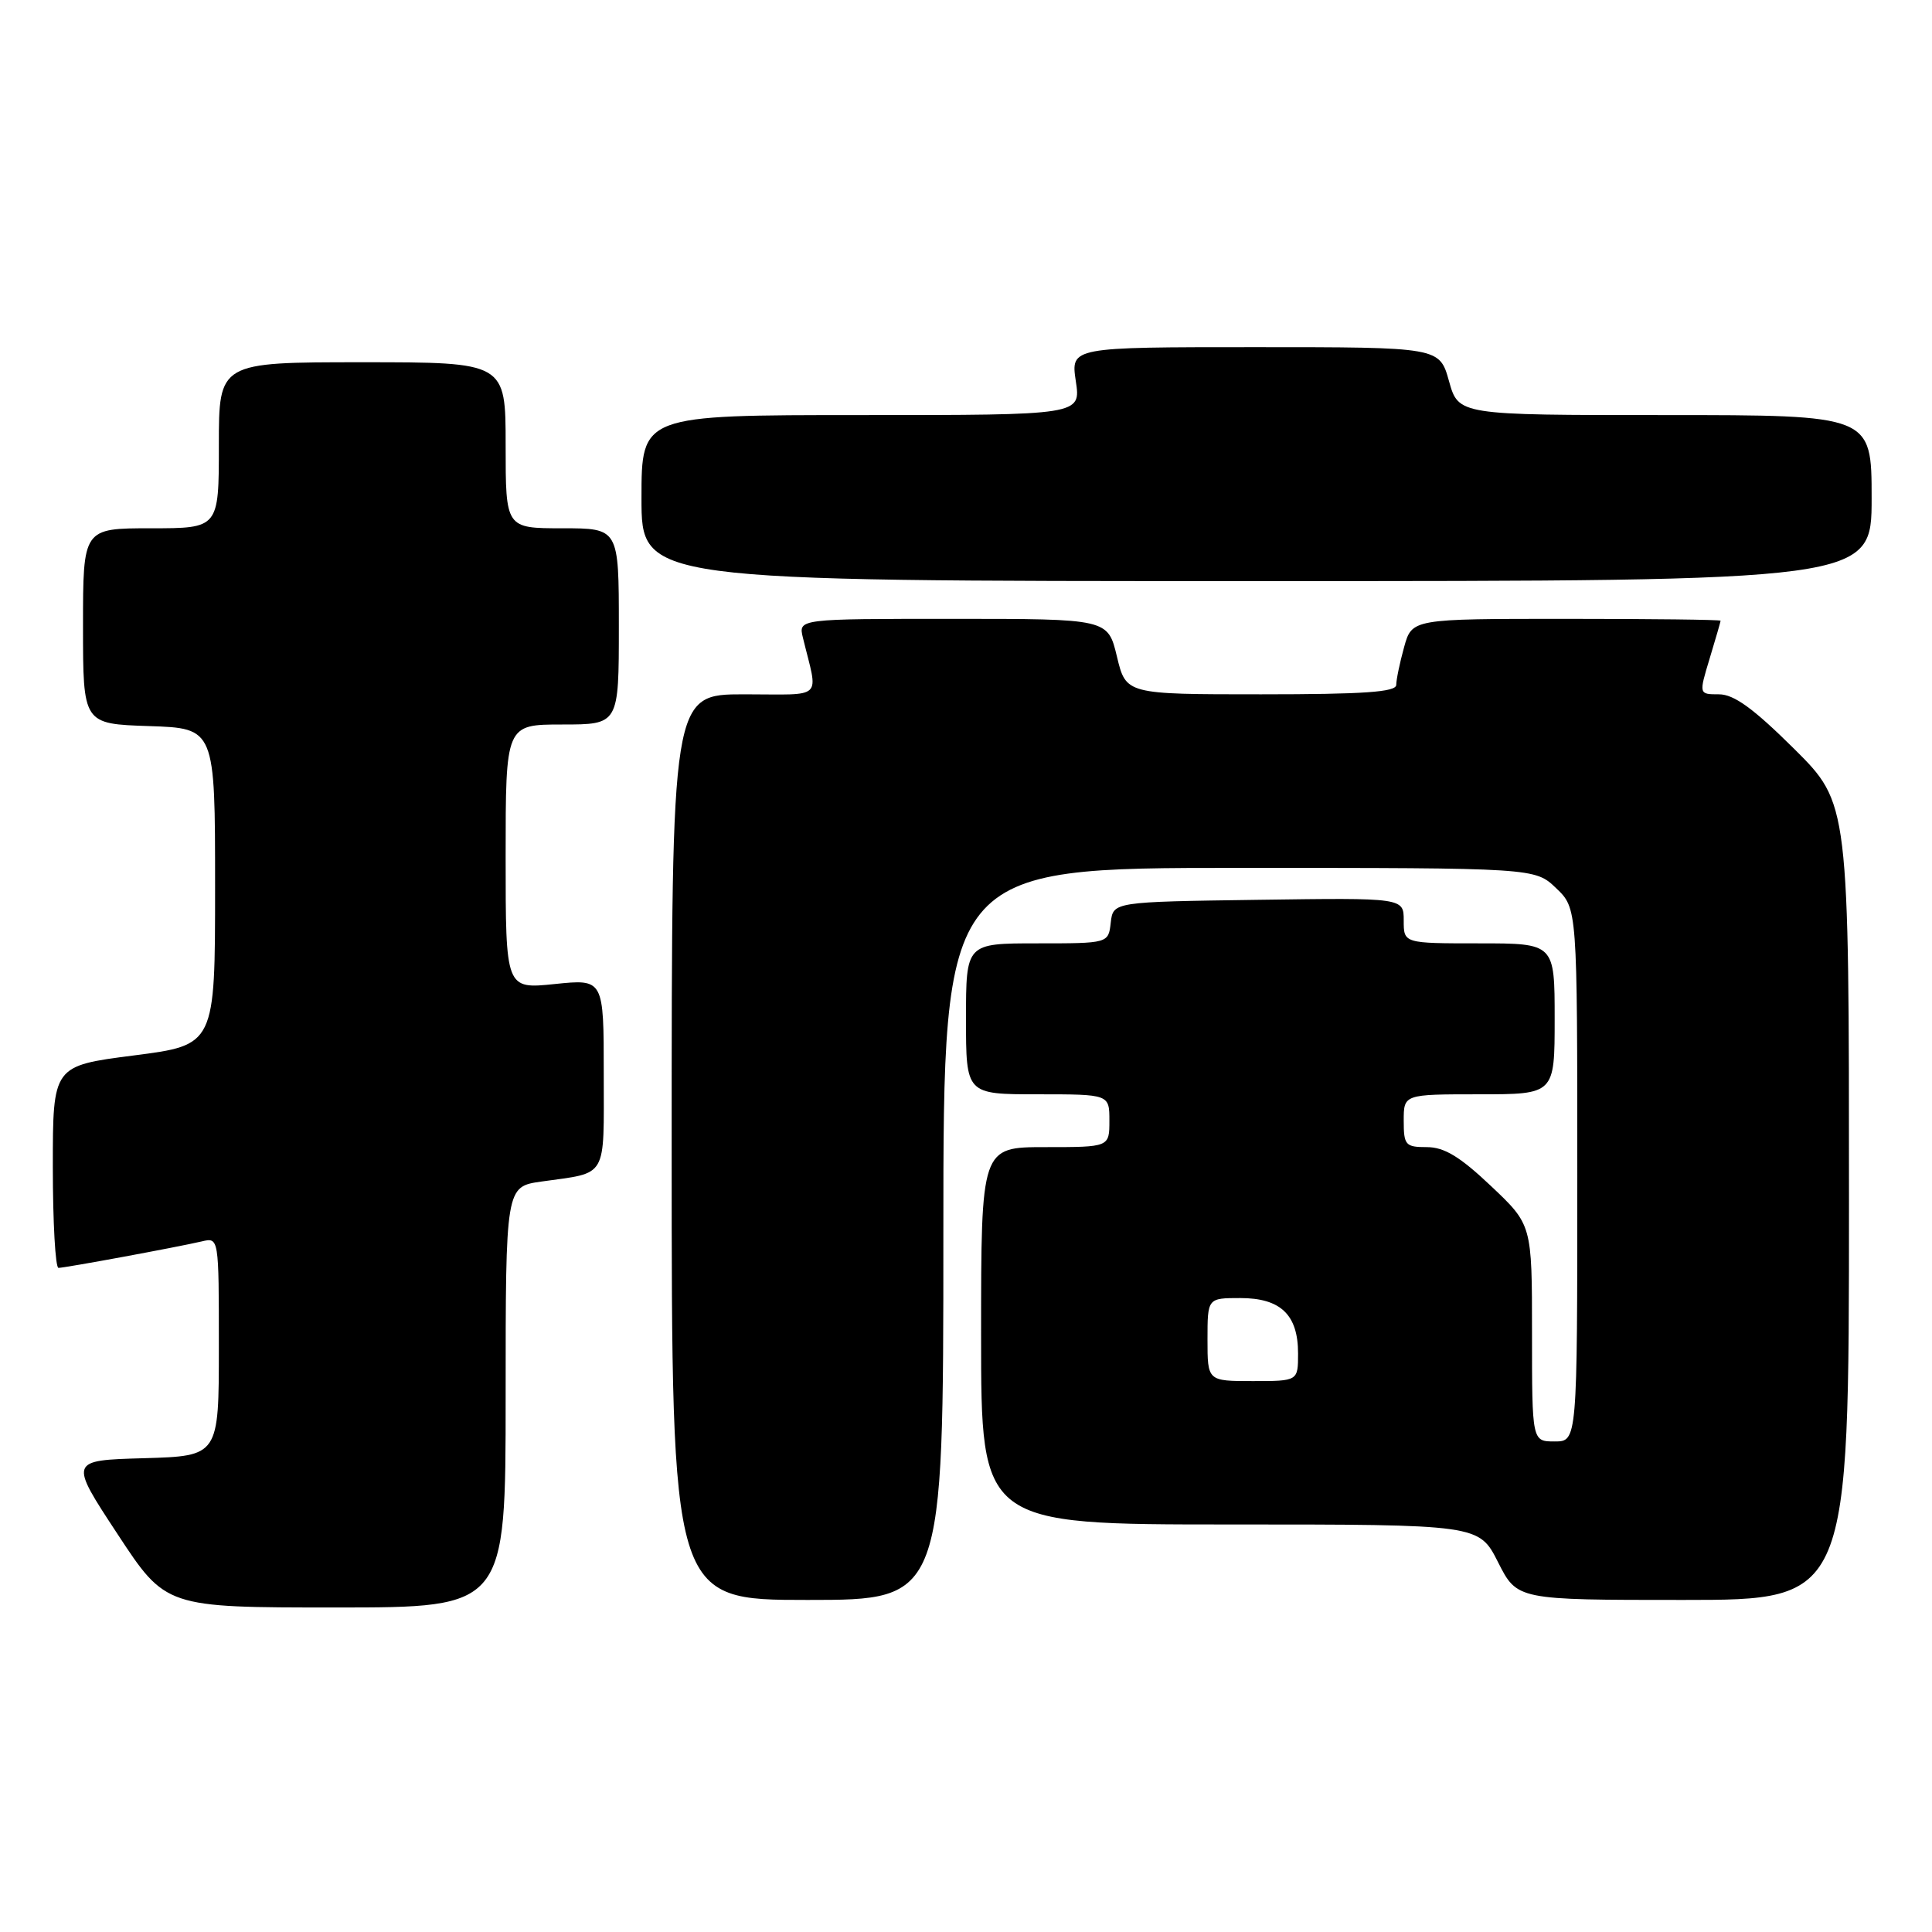 <?xml version="1.0" encoding="UTF-8" standalone="no"?>
<!DOCTYPE svg PUBLIC "-//W3C//DTD SVG 1.1//EN" "http://www.w3.org/Graphics/SVG/1.1/DTD/svg11.dtd" >
<svg xmlns="http://www.w3.org/2000/svg" xmlns:xlink="http://www.w3.org/1999/xlink" version="1.1" viewBox="0 0 256 256">
 <g >
 <path fill="currentColor"
d=" M 67.00 185.11 C 67.00 157.23 67.00 157.23 71.75 156.56 C 80.61 155.31 80.00 156.36 80.00 142.29 C 80.00 129.72 80.00 129.72 73.50 130.39 C 67.00 131.06 67.00 131.06 67.00 113.53 C 67.00 96.00 67.00 96.00 74.50 96.00 C 82.00 96.00 82.00 96.00 82.00 83.00 C 82.00 70.00 82.00 70.00 74.50 70.00 C 67.00 70.00 67.00 70.00 67.00 59.00 C 67.00 48.00 67.00 48.00 48.00 48.00 C 29.00 48.00 29.00 48.00 29.00 59.00 C 29.00 70.00 29.00 70.00 20.00 70.00 C 11.00 70.00 11.00 70.00 11.00 82.96 C 11.00 95.92 11.00 95.92 19.75 96.21 C 28.50 96.50 28.50 96.50 28.50 117.49 C 28.50 138.47 28.50 138.47 17.75 139.85 C 7.00 141.23 7.00 141.23 7.00 154.62 C 7.00 161.98 7.34 168.00 7.75 168.00 C 8.62 168.00 23.45 165.26 26.75 164.49 C 29.00 163.96 29.00 163.96 29.00 178.45 C 29.00 192.93 29.00 192.93 19.08 193.22 C 9.15 193.50 9.15 193.50 15.56 203.25 C 21.96 213.00 21.96 213.00 44.48 213.00 C 67.00 213.00 67.00 213.00 67.00 185.11 Z  M 125.00 163.50 C 125.00 115.00 125.00 115.00 164.20 115.00 C 203.39 115.00 203.39 115.00 206.20 117.69 C 209.00 120.37 209.00 120.37 209.00 155.69 C 209.00 191.00 209.00 191.00 206.00 191.00 C 203.00 191.00 203.00 191.00 203.00 176.65 C 203.00 162.29 203.00 162.29 197.56 157.15 C 193.45 153.26 191.37 152.00 189.06 152.00 C 186.23 152.00 186.00 151.74 186.00 148.50 C 186.00 145.00 186.00 145.00 196.00 145.00 C 206.00 145.00 206.00 145.00 206.00 135.00 C 206.00 125.00 206.00 125.00 196.00 125.00 C 186.00 125.00 186.00 125.00 186.00 121.98 C 186.00 118.96 186.00 118.96 166.75 119.23 C 147.50 119.50 147.50 119.50 147.18 122.25 C 146.87 125.00 146.87 125.00 137.43 125.00 C 128.00 125.00 128.00 125.00 128.00 135.00 C 128.00 145.00 128.00 145.00 137.50 145.00 C 147.00 145.00 147.00 145.00 147.00 148.50 C 147.00 152.00 147.00 152.00 138.50 152.00 C 130.00 152.00 130.00 152.00 130.00 177.00 C 130.00 202.00 130.00 202.00 162.98 202.00 C 195.97 202.00 195.97 202.00 198.50 207.00 C 201.03 212.00 201.03 212.00 223.02 212.00 C 245.00 212.00 245.00 212.00 245.00 159.22 C 245.00 106.45 245.00 106.45 237.73 99.22 C 232.33 93.87 229.76 92.00 227.77 92.00 C 225.10 92.00 225.10 92.00 226.54 87.25 C 227.33 84.64 227.98 82.39 227.99 82.25 C 228.00 82.11 218.80 82.00 207.55 82.00 C 187.09 82.00 187.09 82.00 186.05 85.75 C 185.48 87.81 185.01 90.06 185.01 90.75 C 185.00 91.70 180.75 92.00 167.10 92.00 C 149.20 92.00 149.20 92.00 148.00 87.00 C 146.80 82.00 146.80 82.00 126.29 82.00 C 105.78 82.00 105.78 82.00 106.39 84.50 C 108.43 92.89 109.35 92.00 98.61 92.00 C 89.00 92.00 89.00 92.00 89.00 152.00 C 89.00 212.00 89.00 212.00 107.00 212.00 C 125.00 212.00 125.00 212.00 125.00 163.50 Z  M 248.00 66.00 C 248.00 55.00 248.00 55.00 220.63 55.00 C 193.26 55.00 193.26 55.00 192.00 50.50 C 190.74 46.00 190.74 46.00 166.31 46.00 C 141.88 46.00 141.88 46.00 142.55 50.50 C 143.23 55.00 143.23 55.00 114.11 55.00 C 85.00 55.00 85.00 55.00 85.00 66.00 C 85.00 77.00 85.00 77.00 166.50 77.00 C 248.00 77.00 248.00 77.00 248.00 66.00 Z  M 160.00 177.50 C 160.00 172.00 160.00 172.00 164.35 172.00 C 169.69 172.00 172.00 174.21 172.00 179.33 C 172.00 183.00 172.00 183.00 166.00 183.00 C 160.00 183.00 160.00 183.00 160.00 177.50 Z "/>
</g>
</svg>